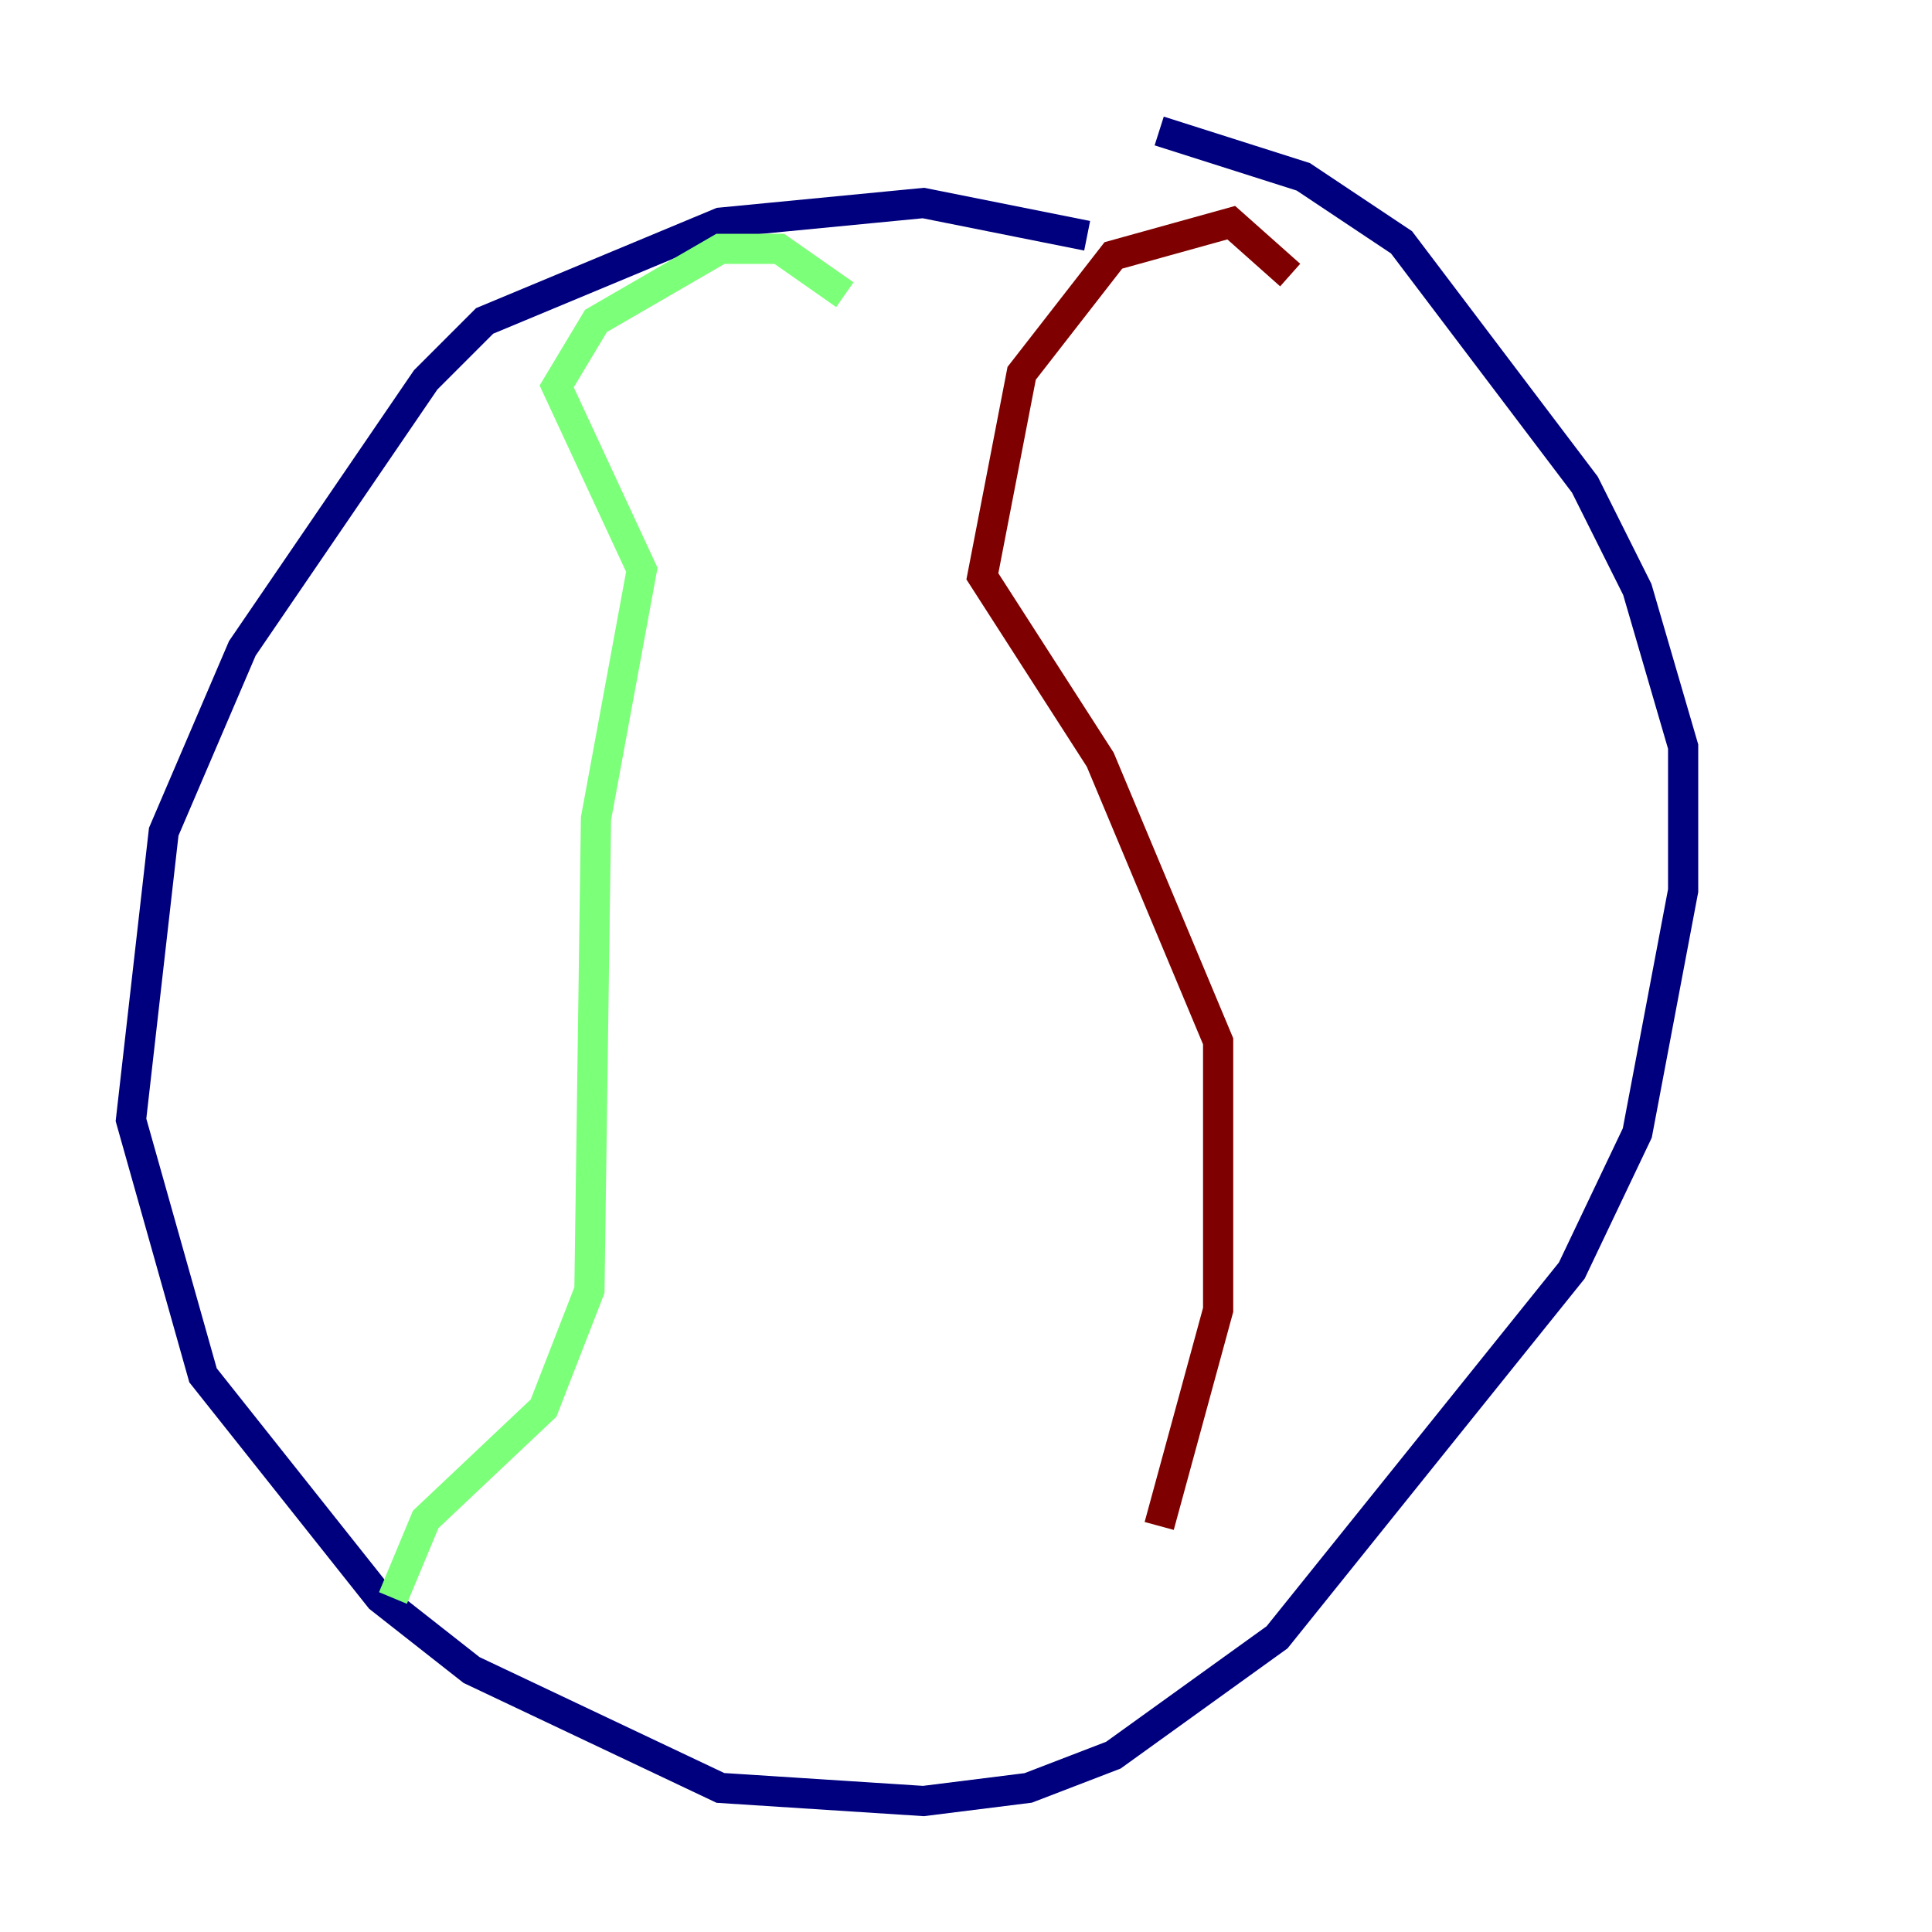 <?xml version="1.0" encoding="utf-8" ?>
<svg baseProfile="tiny" height="128" version="1.2" viewBox="0,0,128,128" width="128" xmlns="http://www.w3.org/2000/svg" xmlns:ev="http://www.w3.org/2001/xml-events" xmlns:xlink="http://www.w3.org/1999/xlink"><defs /><polyline fill="none" points="72.027,15.62 61.18,13.451 47.729,14.752 32.108,21.261 28.203,25.166 16.054,42.956 10.848,55.105 8.678,74.197 13.451,91.119 25.166,105.871 31.241,110.644 47.729,118.454 61.18,119.322 68.122,118.454 73.763,116.285 84.61,108.475 104.136,84.176 108.475,75.064 111.512,59.01 111.512,49.464 108.475,39.051 105.003,32.108 92.854,16.054 86.346,11.715 76.8,8.678" stroke="#00007f" stroke-width="2" /><polyline fill="none" points="55.973,19.525 51.634,16.488 47.729,16.488 39.485,21.261 36.881,25.6 42.522,37.749 39.485,54.237 39.051,85.478 36.014,93.288 28.203,100.664 26.034,105.871" stroke="#7cff79" stroke-width="2" /><polyline fill="none" points="85.478,18.224 81.573,14.752 73.763,16.922 67.688,24.732 65.085,38.183 72.895,50.332 80.705,68.99 80.705,86.78 76.8,101.098" stroke="#7f0000" stroke-width="2" /></svg>